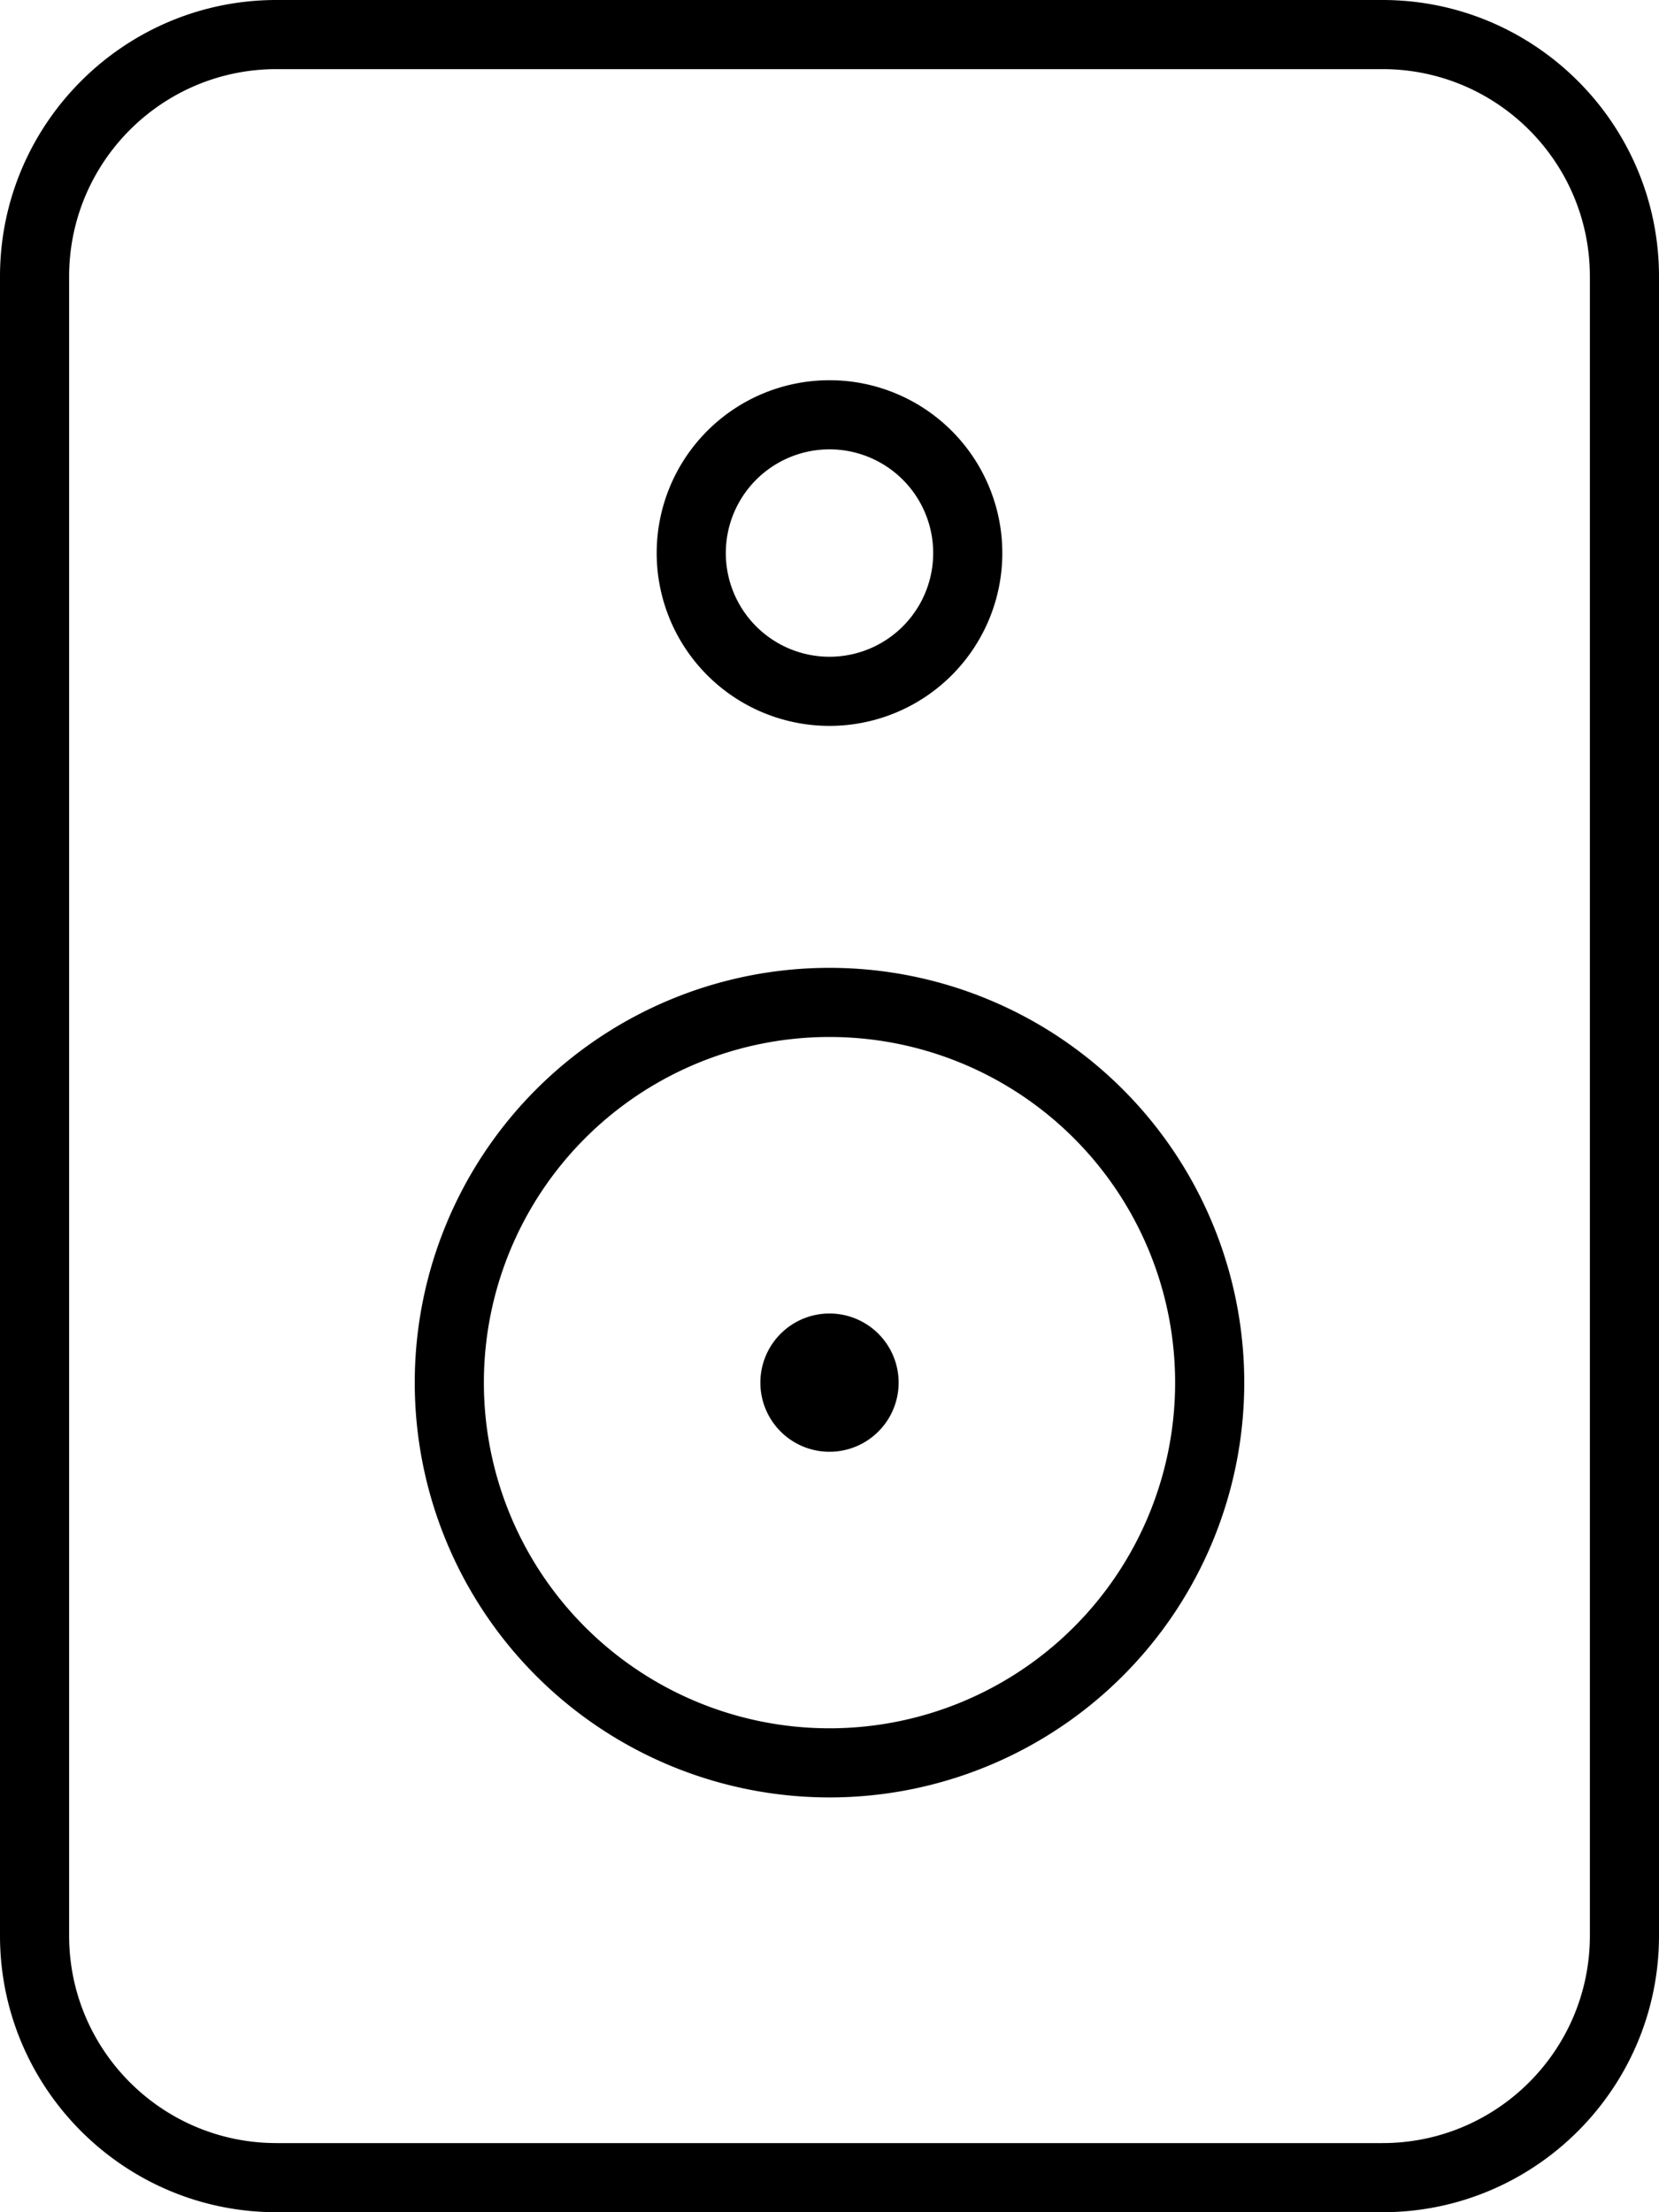 <svg xmlns="http://www.w3.org/2000/svg" viewBox="0 0 384 512"><!--! Font Awesome Pro 7.1.0 by @fontawesome - https://fontawesome.com License - https://fontawesome.com/license (Commercial License) Copyright 2025 Fonticons, Inc. --><path fill="currentColor" d="M64 16C37.5 16 16 37.5 16 64l0 384c0 26.5 21.5 48 48 48l256 0c26.5 0 48-21.5 48-48l0-384c0-26.5-21.5-48-48-48L64 16zM0 64C0 28.7 28.7 0 64 0L320 0c35.3 0 64 28.7 64 64l0 384c0 35.3-28.7 64-64 64L64 512c-35.3 0-64-28.7-64-64L0 64zm168 64a24 24 0 1 0 48 0 24 24 0 1 0 -48 0zm24 40a40 40 0 1 1 0-80 40 40 0 1 1 0 80zm0 232a80 80 0 1 0 0-160 80 80 0 1 0 0 160zm0-176a96 96 0 1 1 0 192 96 96 0 1 1 0-192zm0 80a16 16 0 1 1 0 32 16 16 0 1 1 0-32z"/></svg>